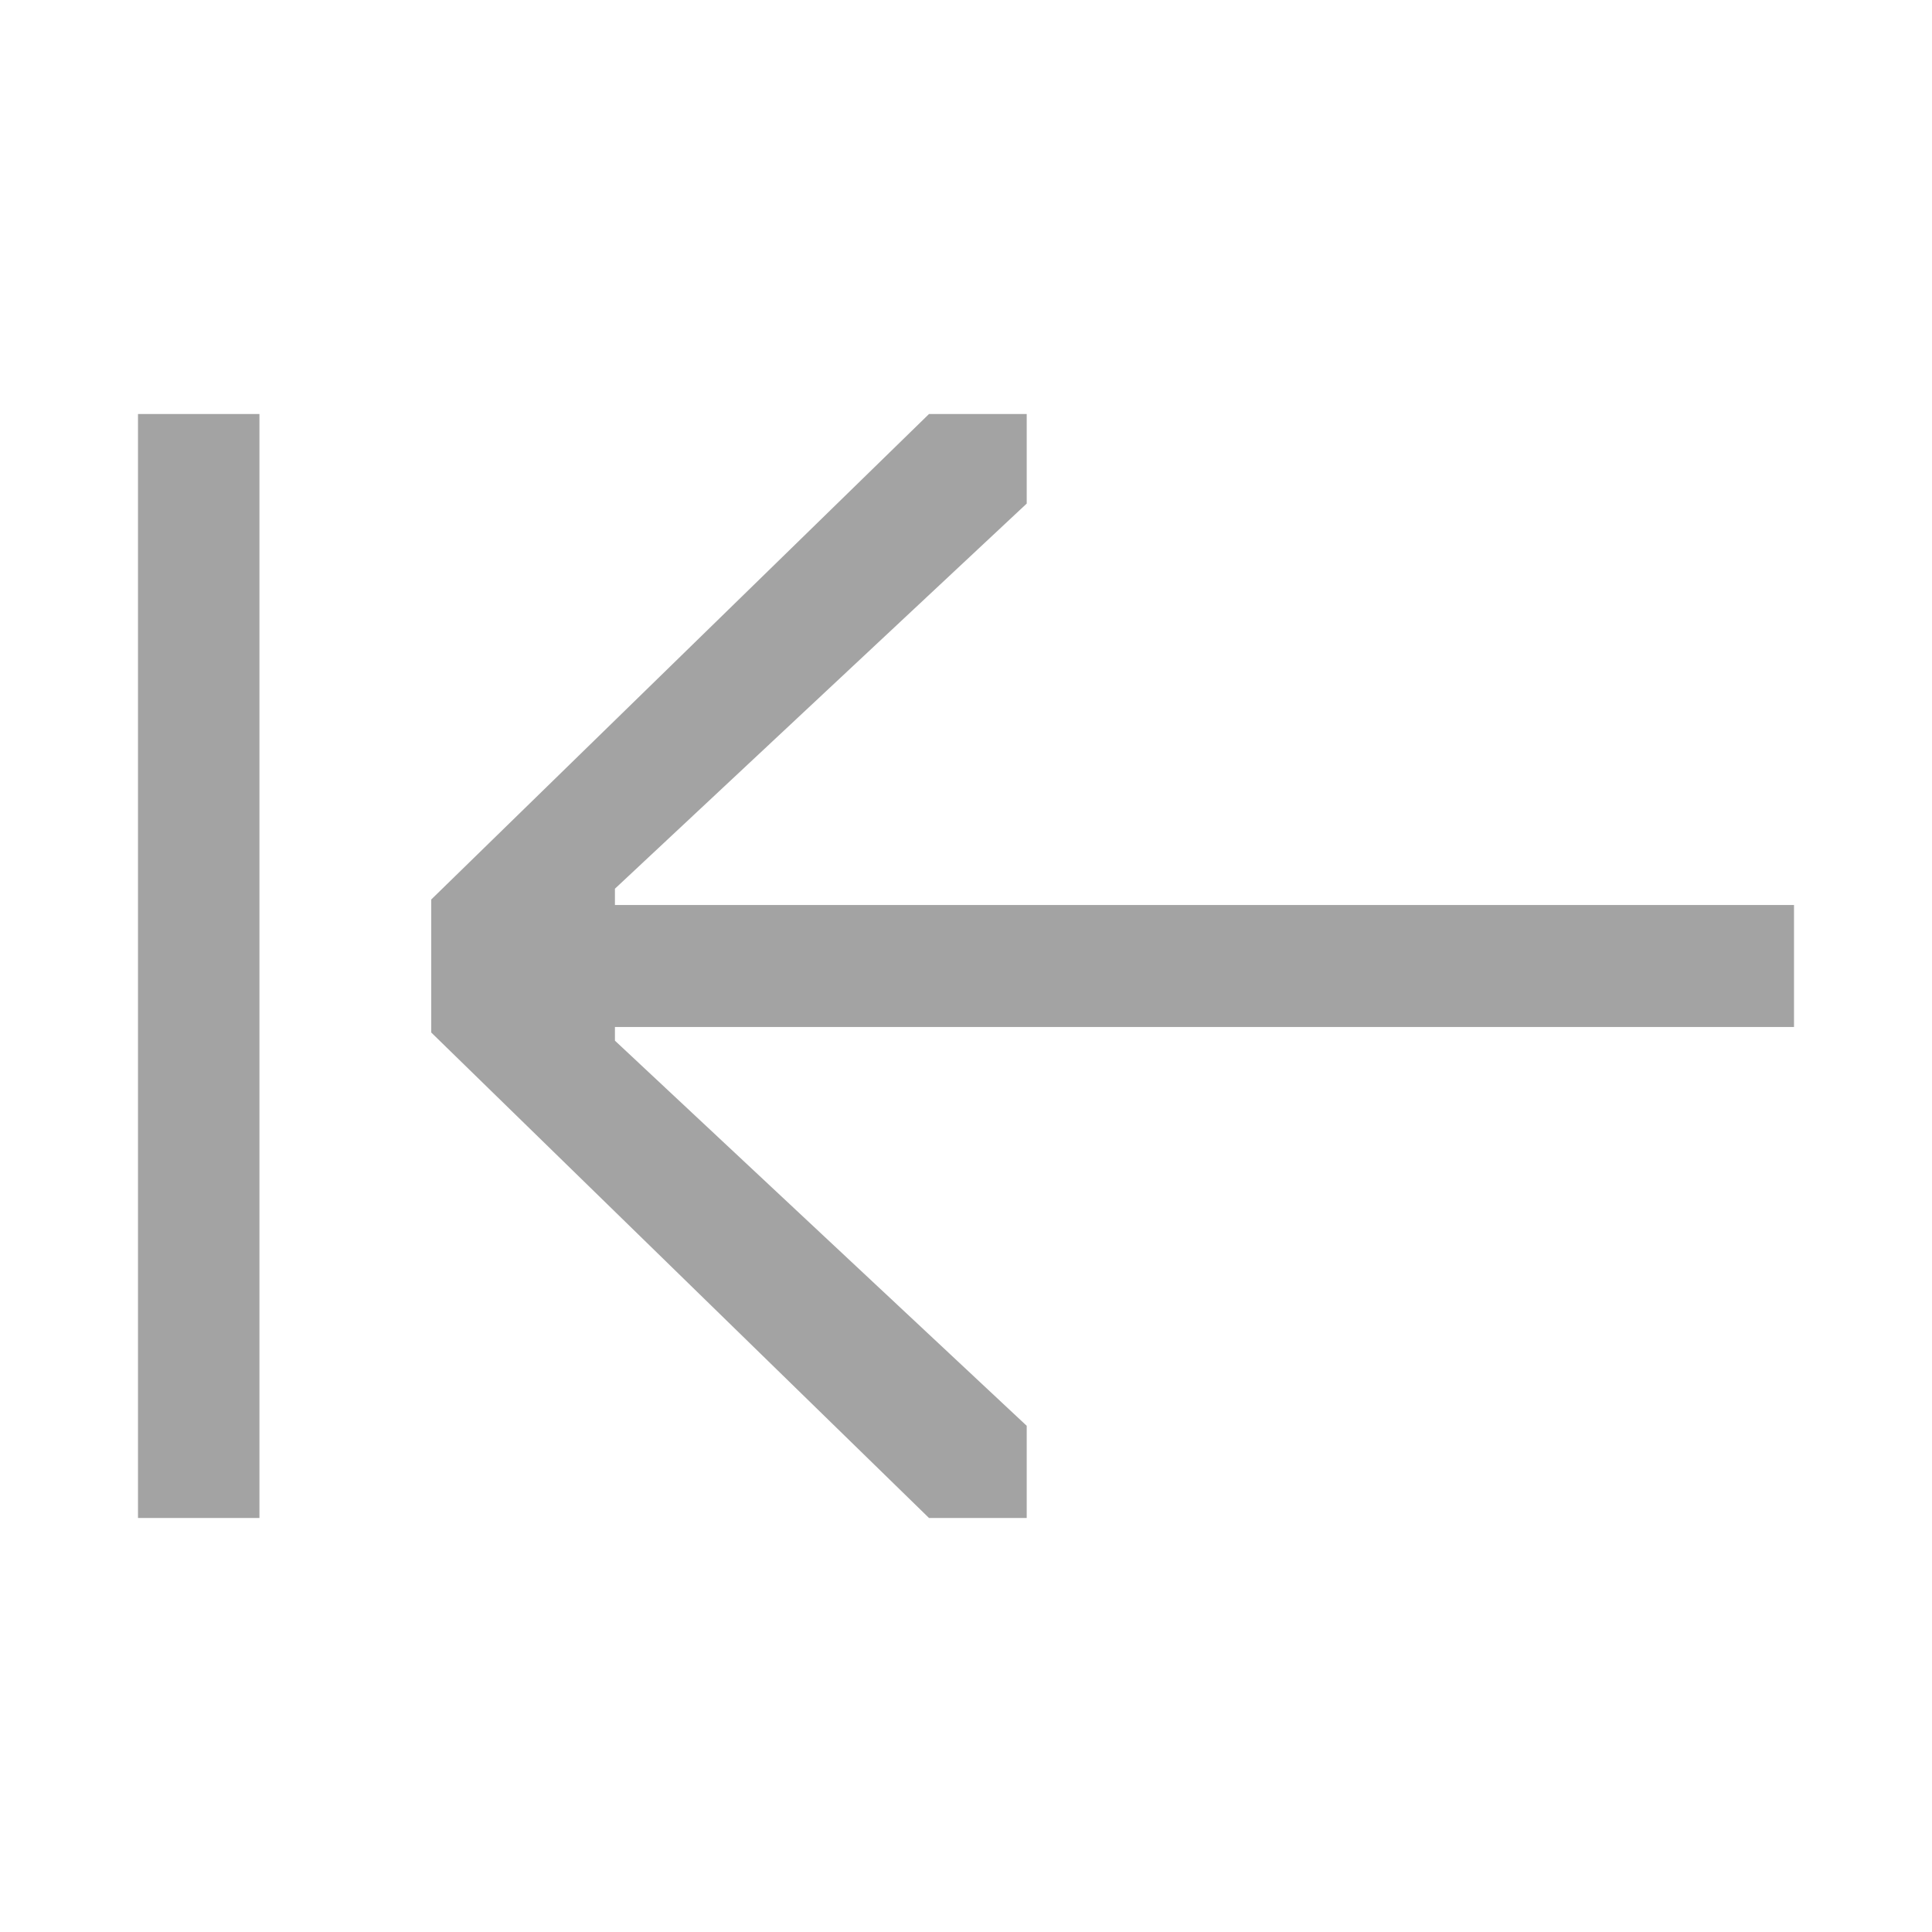 <svg width="14" height="14" viewBox="0 0 14 14" fill="none" xmlns="http://www.w3.org/2000/svg">
<path d="M6.732 11L3.125 7.482V6.518L6.732 3H7.44V3.649L4.456 6.44V6.558H13V7.442H4.456V7.541L7.44 10.332V11H6.732ZM1 11V3H1.88V11H1Z" fill="#A3A3A3"/>
</svg>
